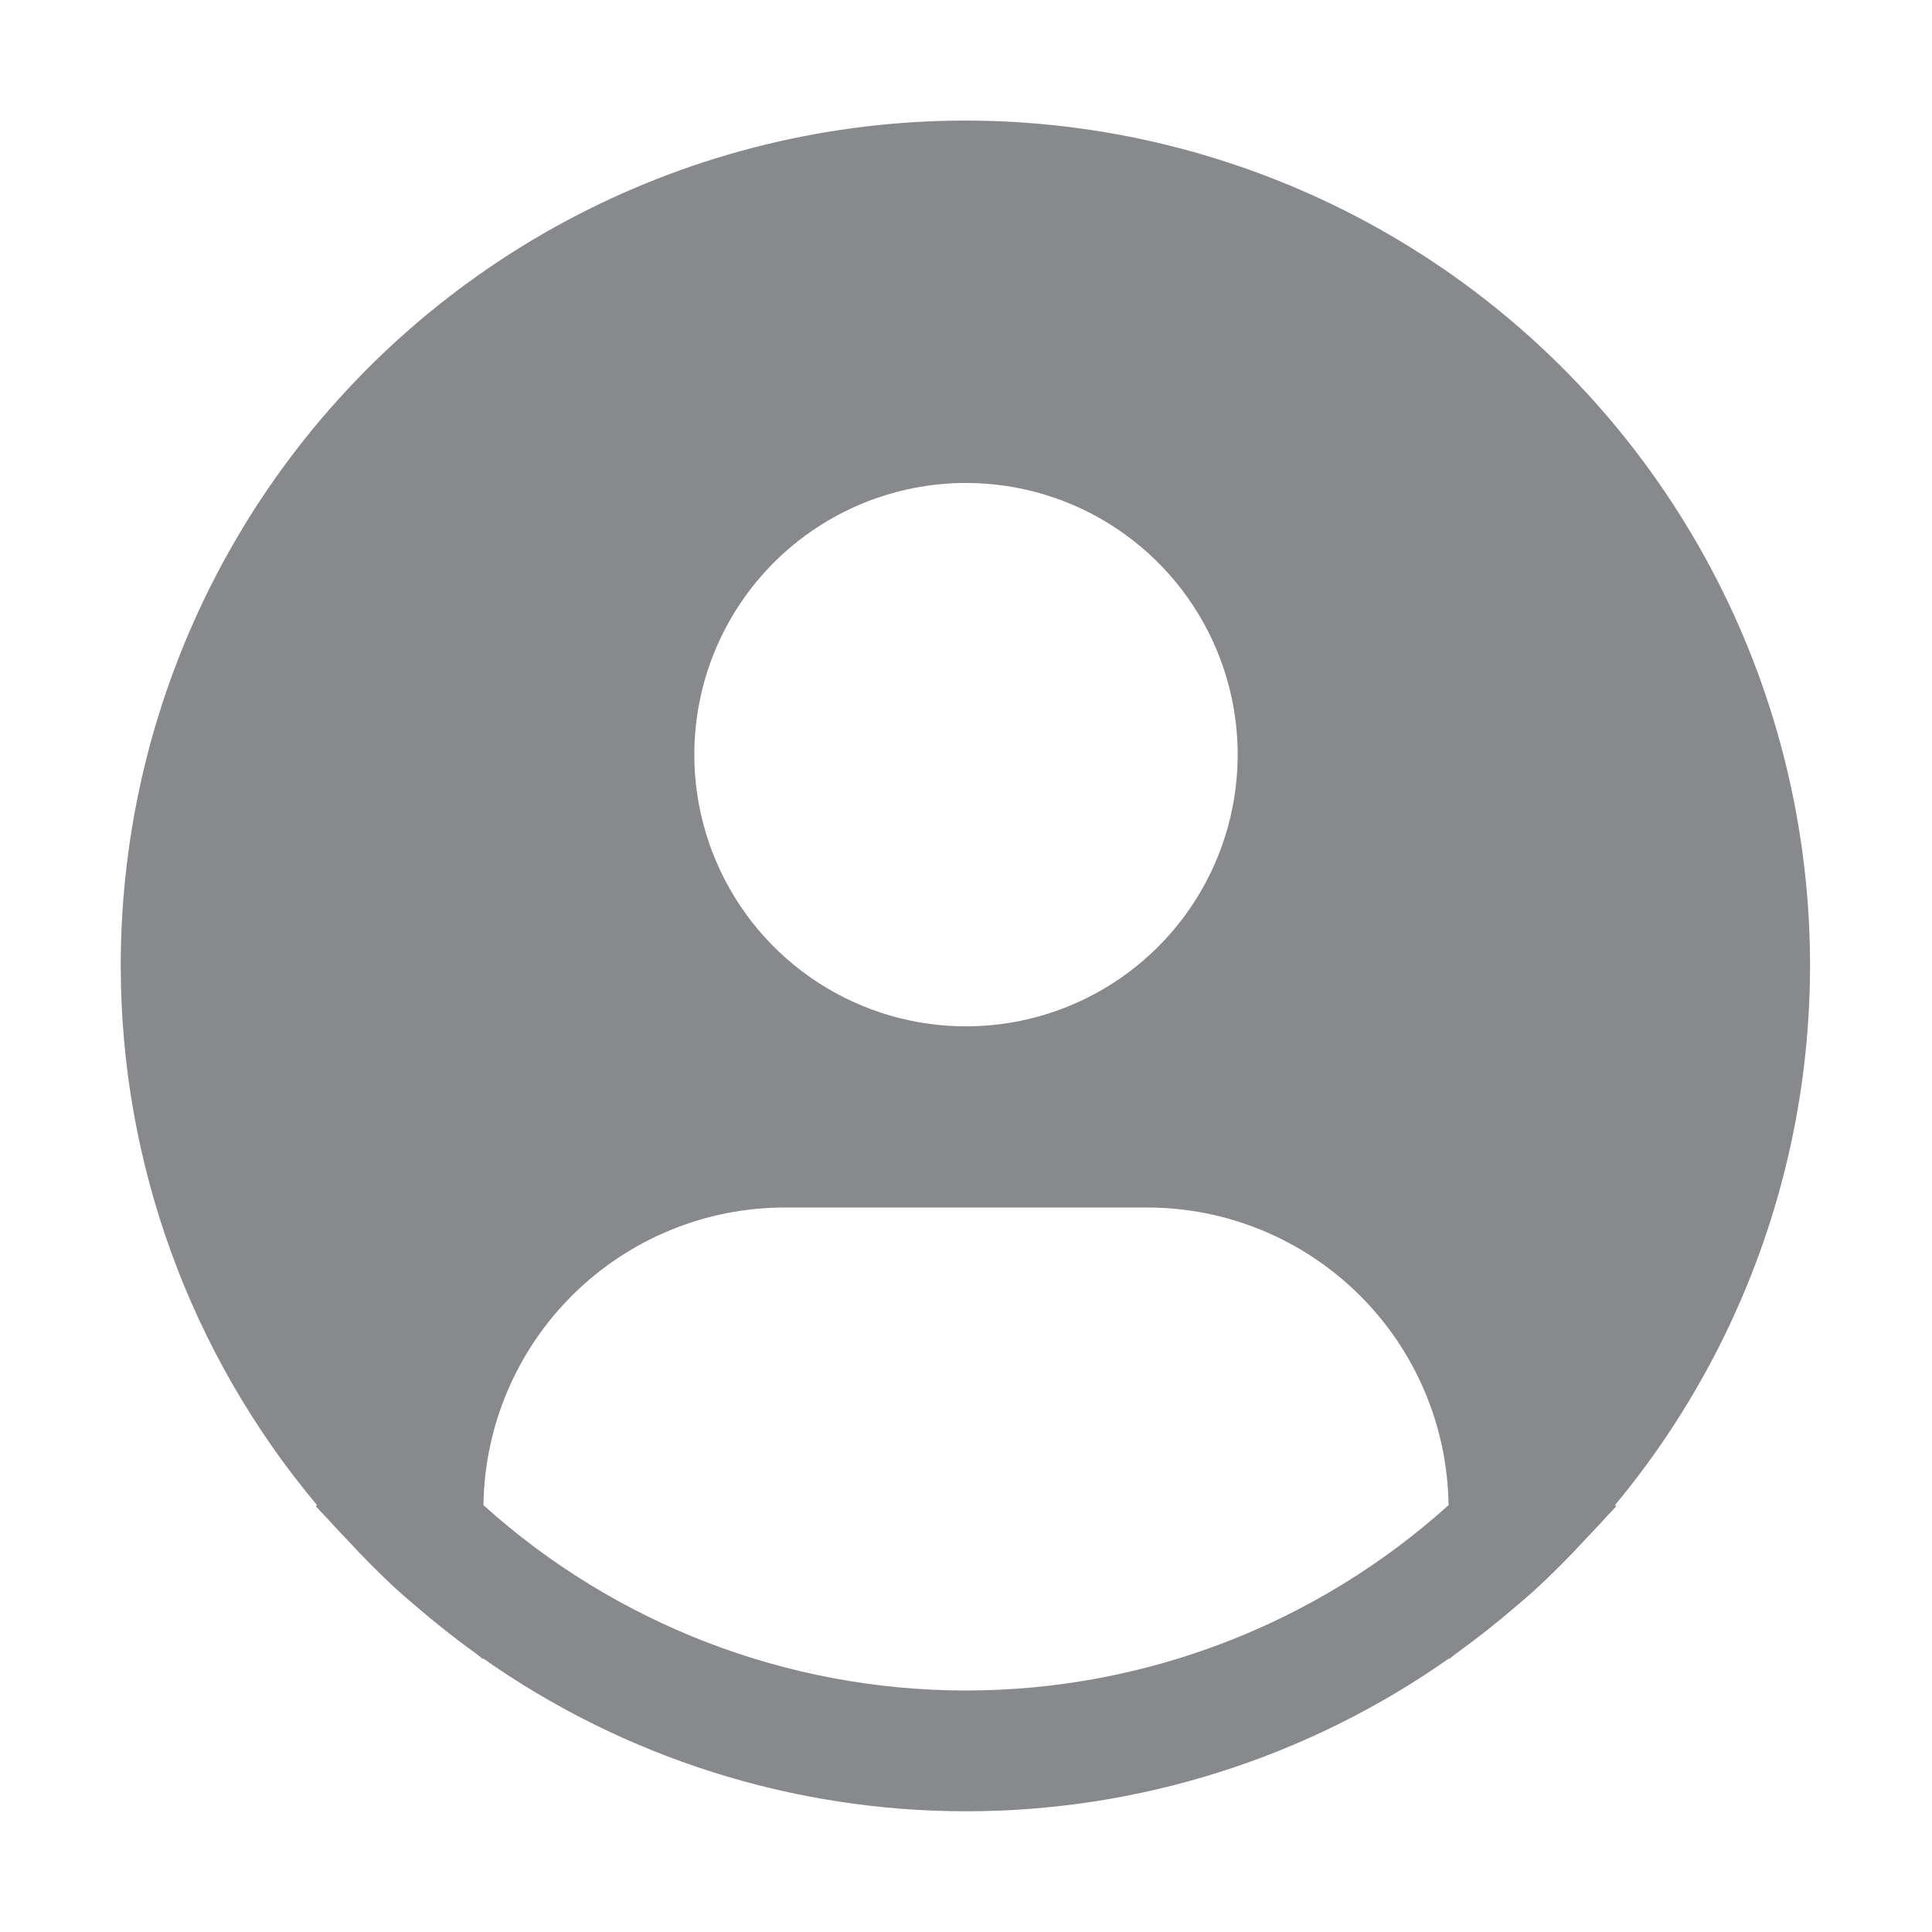 <svg width="48" height="48" viewBox="0 0 48 48" fill="none" xmlns="http://www.w3.org/2000/svg">
<path d="M40.123 37.395C42.278 34.803 43.776 31.73 44.492 28.437C45.207 25.143 45.119 21.726 44.234 18.474C43.35 15.222 41.695 12.231 39.41 9.753C37.126 7.276 34.278 5.386 31.107 4.242C27.937 3.098 24.538 2.734 21.198 3.182C17.858 3.63 14.674 4.875 11.917 6.813C9.16 8.751 6.91 11.325 5.358 14.316C3.806 17.308 2.997 20.629 3 24C3.001 28.899 4.728 33.641 7.877 37.395L7.847 37.42C7.952 37.546 8.072 37.654 8.18 37.779C8.315 37.933 8.46 38.078 8.6 38.228C9.02 38.684 9.452 39.123 9.905 39.533C10.043 39.66 10.185 39.776 10.325 39.897C10.805 40.31 11.298 40.703 11.809 41.069C11.876 41.114 11.935 41.173 12.002 41.219V41.202C15.515 43.674 19.706 45.001 24.002 45.001C28.297 45.001 32.488 43.674 36.002 41.202V41.219C36.068 41.173 36.126 41.114 36.194 41.069C36.703 40.702 37.199 40.31 37.678 39.897C37.818 39.776 37.961 39.658 38.099 39.533C38.551 39.121 38.983 38.684 39.404 38.228C39.543 38.078 39.687 37.933 39.824 37.779C39.93 37.654 40.051 37.546 40.157 37.419L40.123 37.395ZM24 11.999C25.335 11.999 26.64 12.395 27.75 13.137C28.86 13.879 29.725 14.933 30.236 16.166C30.747 17.4 30.881 18.757 30.62 20.066C30.36 21.376 29.717 22.578 28.773 23.522C27.829 24.466 26.626 25.109 25.317 25.37C24.008 25.63 22.65 25.497 21.417 24.986C20.183 24.475 19.129 23.61 18.388 22.5C17.646 21.39 17.25 20.084 17.25 18.75C17.25 16.959 17.961 15.242 19.227 13.976C20.493 12.711 22.21 11.999 24 11.999ZM12.011 37.395C12.037 35.425 12.837 33.545 14.239 32.161C15.64 30.777 17.53 30 19.5 30H28.5C30.47 30 32.36 30.777 33.761 32.161C35.163 33.545 35.964 35.425 35.989 37.395C32.7 40.359 28.428 42 24 42C19.572 42 15.3 40.359 12.011 37.395Z" fill="#87898C"/>
</svg>
